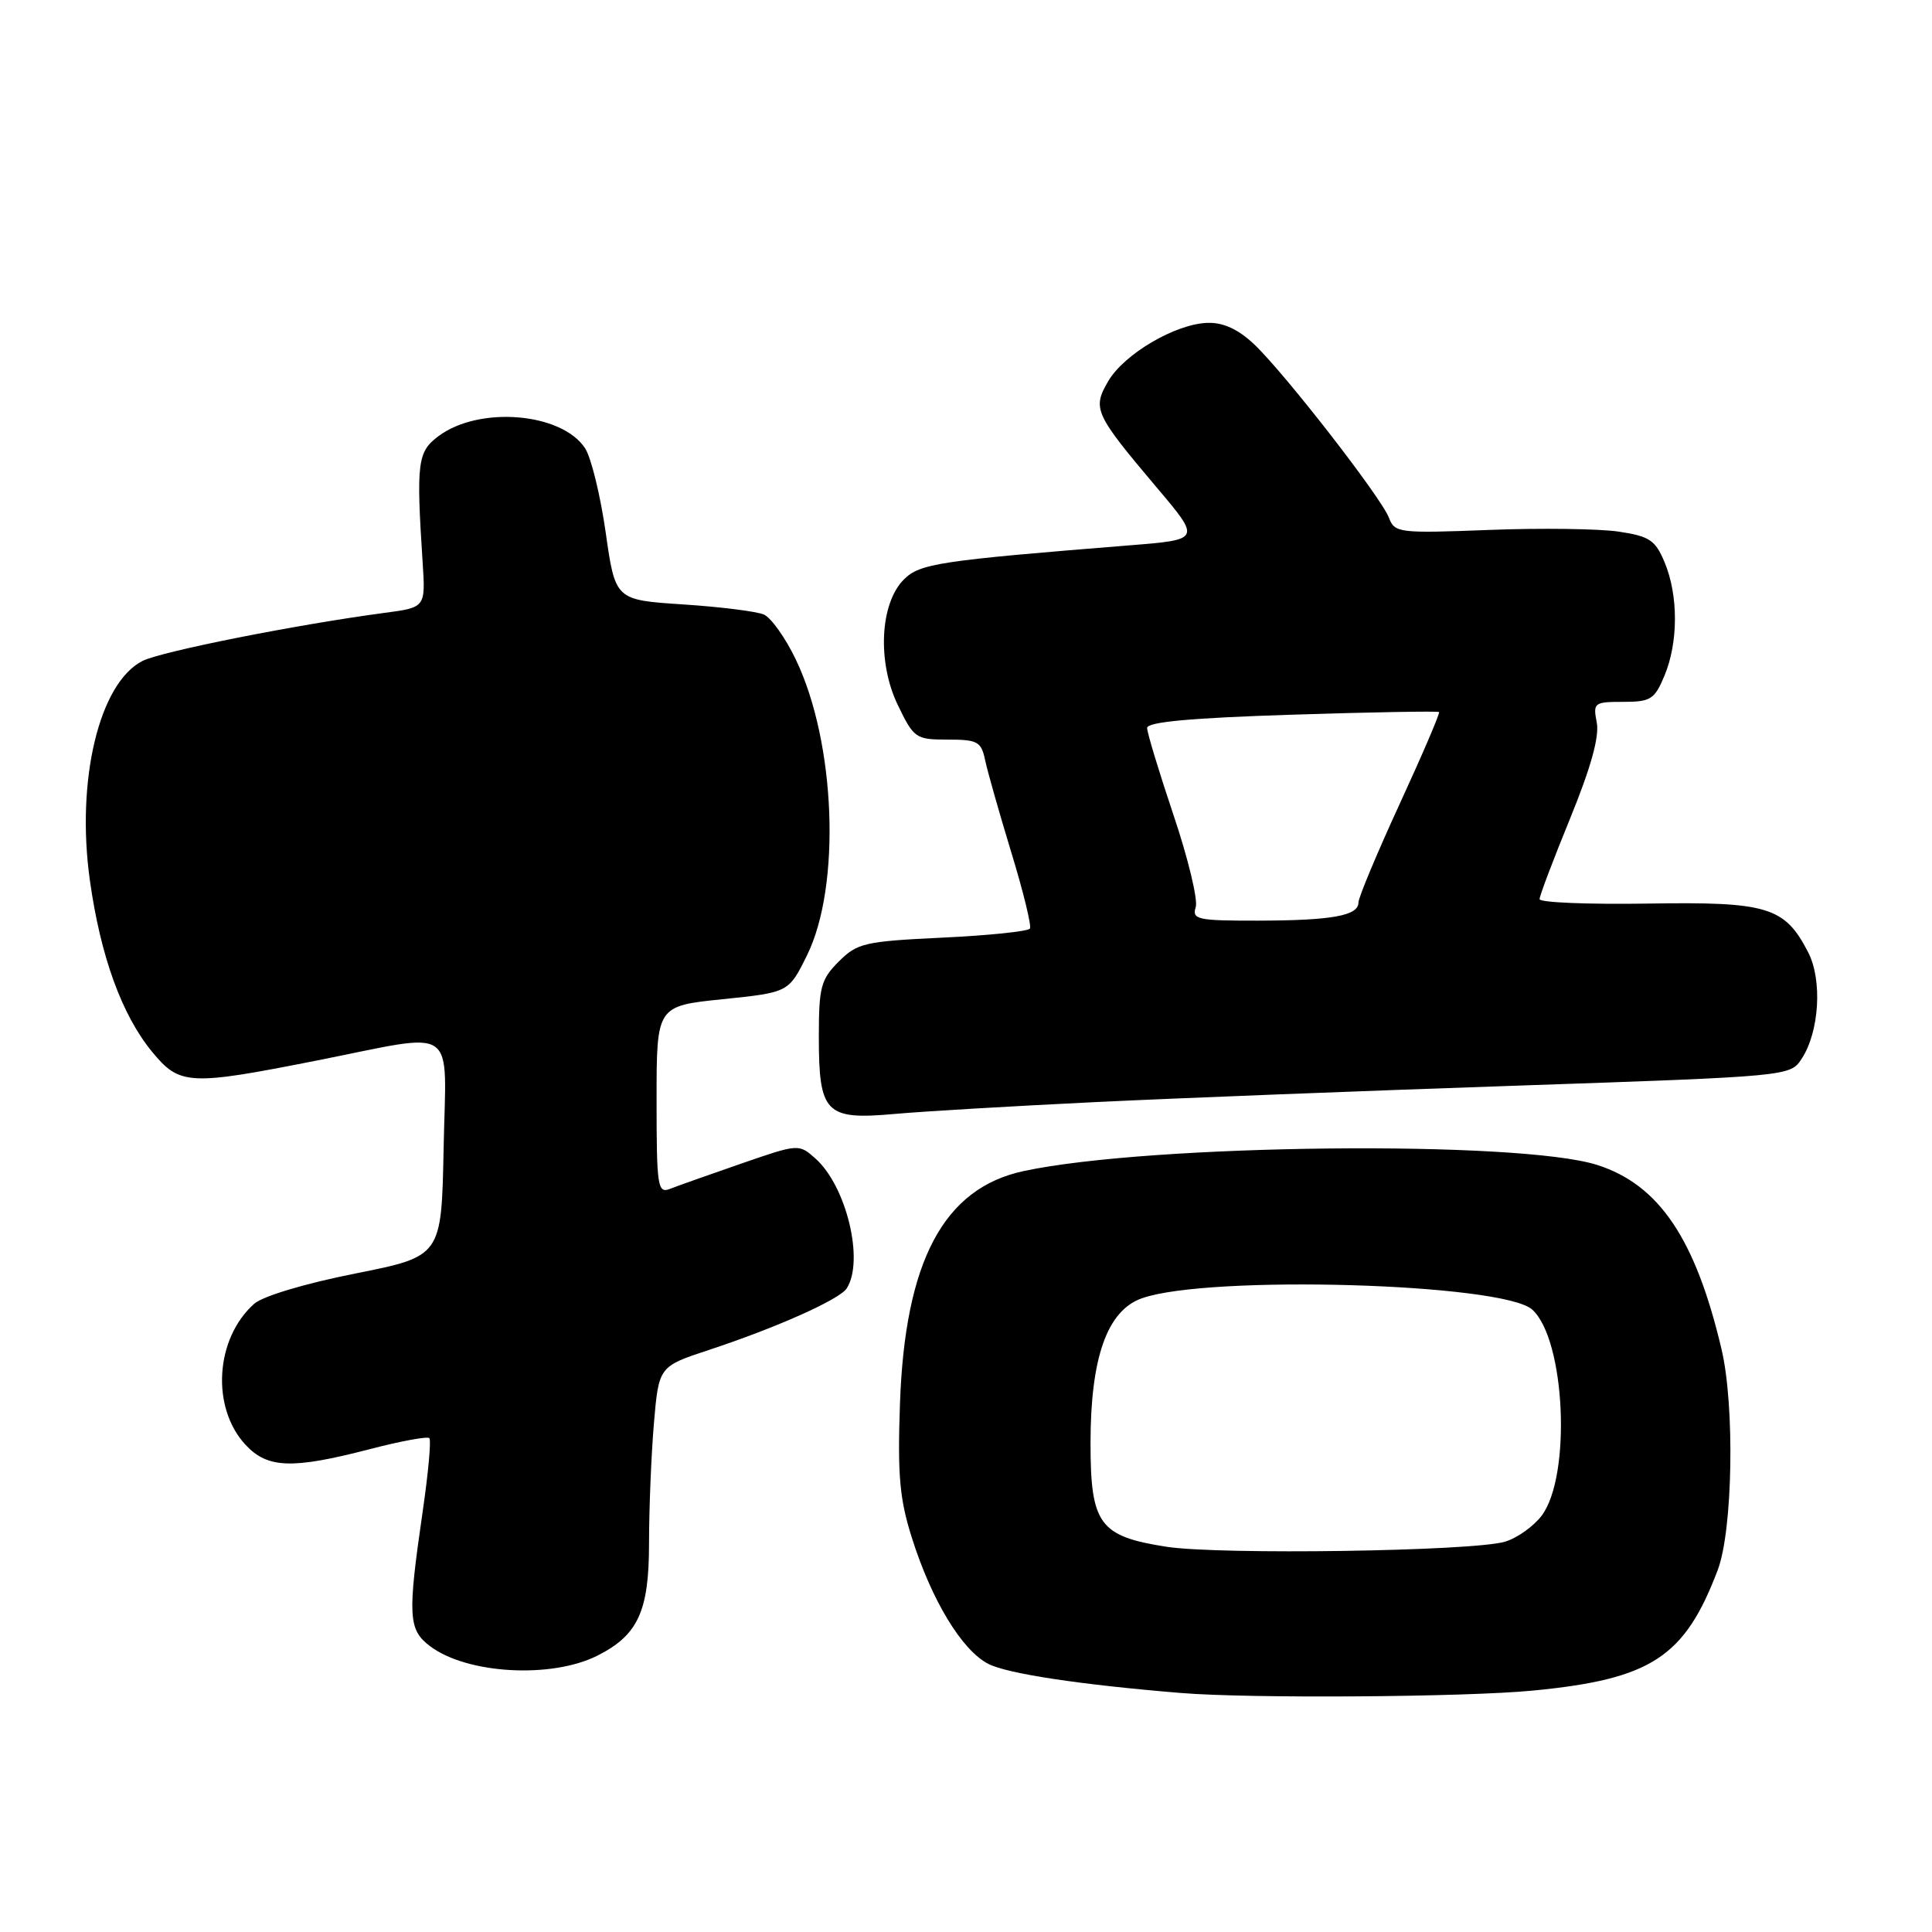 <?xml version="1.0" encoding="UTF-8" standalone="no"?>
<!DOCTYPE svg PUBLIC "-//W3C//DTD SVG 1.1//EN" "http://www.w3.org/Graphics/SVG/1.1/DTD/svg11.dtd" >
<svg xmlns="http://www.w3.org/2000/svg" xmlns:xlink="http://www.w3.org/1999/xlink" version="1.1" viewBox="0 0 256 256">
 <g >
 <path fill="currentColor"
d=" M 203.14 224.01 C 218.81 222.49 223.24 219.59 227.62 208.00 C 229.60 202.74 229.88 186.32 228.12 178.82 C 224.68 164.17 219.85 157.00 211.66 154.37 C 201.37 151.06 152.37 151.58 135.65 155.17 C 125.04 157.44 119.91 167.09 119.25 186.00 C 118.92 195.43 119.20 198.62 120.81 203.71 C 123.43 212.03 127.44 218.66 130.95 220.47 C 133.46 221.77 143.17 223.24 156.50 224.33 C 165.59 225.08 194.16 224.88 203.14 224.01 Z  M 79.16 219.38 C 84.54 216.67 86.00 213.51 86.00 204.52 C 86.00 200.00 86.29 192.87 86.64 188.68 C 87.29 181.07 87.29 181.07 93.89 178.89 C 102.87 175.93 111.27 172.18 112.20 170.71 C 114.54 167.04 112.16 157.18 108.06 153.52 C 105.85 151.55 105.83 151.55 98.17 154.20 C 93.95 155.66 89.71 157.16 88.75 157.54 C 87.14 158.16 87.00 157.21 87.00 145.76 C 87.00 133.30 87.00 133.30 95.75 132.40 C 104.50 131.50 104.50 131.50 106.92 126.61 C 111.47 117.43 110.75 98.38 105.43 87.35 C 104.07 84.51 102.17 81.85 101.22 81.43 C 100.28 81.02 95.46 80.41 90.52 80.09 C 81.53 79.50 81.53 79.50 80.26 70.57 C 79.56 65.65 78.33 60.63 77.53 59.40 C 74.42 54.66 63.47 53.76 58.09 57.80 C 55.32 59.87 55.14 61.28 56.00 74.49 C 56.39 80.49 56.39 80.49 50.94 81.21 C 39.23 82.77 21.37 86.32 18.88 87.58 C 13.14 90.50 10.05 103.39 11.91 116.66 C 13.32 126.72 16.15 134.51 20.17 139.39 C 23.82 143.81 25.03 143.88 42.00 140.52 C 60.98 136.77 59.10 135.46 58.78 152.23 C 58.50 166.47 58.50 166.47 47.07 168.75 C 40.42 170.07 34.81 171.75 33.68 172.76 C 28.51 177.36 27.95 186.50 32.53 191.44 C 35.44 194.58 38.70 194.69 48.96 192.03 C 53.07 190.96 56.63 190.30 56.89 190.56 C 57.15 190.81 56.75 195.18 56.01 200.26 C 53.99 214.16 54.09 215.95 57.00 218.14 C 61.90 221.82 73.07 222.45 79.16 219.38 Z  M 145.00 146.04 C 155.72 145.52 180.86 144.54 200.85 143.86 C 237.15 142.62 237.21 142.61 238.73 140.29 C 241.08 136.71 241.49 129.86 239.59 126.18 C 236.48 120.15 234.23 119.47 218.29 119.73 C 210.43 119.85 204.00 119.59 204.00 119.14 C 204.00 118.70 205.83 113.87 208.06 108.42 C 210.80 101.71 211.94 97.61 211.58 95.75 C 211.07 93.12 211.22 93.00 215.08 93.00 C 218.72 93.00 219.24 92.68 220.55 89.53 C 222.39 85.13 222.40 78.90 220.58 74.54 C 219.34 71.56 218.59 71.06 214.47 70.44 C 211.89 70.06 204.16 69.95 197.30 70.22 C 185.34 70.68 184.80 70.61 184.04 68.60 C 183.00 65.89 170.16 49.37 166.16 45.60 C 164.06 43.62 162.09 42.72 160.02 42.78 C 155.77 42.90 148.94 46.91 146.84 50.52 C 144.72 54.16 145.02 54.82 153.30 64.63 C 159.11 71.50 159.11 71.50 149.80 72.25 C 124.39 74.29 121.89 74.67 119.77 76.78 C 116.59 79.96 116.22 87.75 118.97 93.43 C 121.09 97.83 121.35 98.00 125.57 98.00 C 129.55 98.00 130.02 98.26 130.54 100.75 C 130.86 102.26 132.42 107.75 134.00 112.94 C 135.59 118.13 136.70 122.68 136.47 123.04 C 136.24 123.41 131.04 123.95 124.92 124.24 C 114.56 124.73 113.59 124.96 111.14 127.41 C 108.77 129.78 108.50 130.79 108.50 137.37 C 108.50 147.51 109.39 148.42 118.47 147.61 C 122.34 147.26 134.28 146.56 145.00 146.04 Z  M 154.54 204.95 C 145.67 203.57 144.50 201.96 144.50 191.22 C 144.50 179.88 146.71 173.65 151.30 172.03 C 160.15 168.90 199.17 170.03 203.03 173.53 C 207.41 177.49 208.24 195.53 204.29 200.82 C 203.23 202.23 201.05 203.79 199.43 204.28 C 195.22 205.55 161.59 206.05 154.54 204.95 Z  M 158.44 120.20 C 158.75 119.22 157.43 113.73 155.50 108.01 C 153.58 102.29 152.00 97.09 152.00 96.46 C 152.00 95.66 157.78 95.13 171.21 94.70 C 181.78 94.36 190.54 94.21 190.68 94.35 C 190.83 94.50 188.48 99.97 185.47 106.51 C 182.46 113.05 180.00 118.94 180.00 119.59 C 180.00 121.34 176.50 121.97 166.68 121.99 C 158.65 122.00 157.92 121.84 158.44 120.20 Z "/>
</g>
</svg>